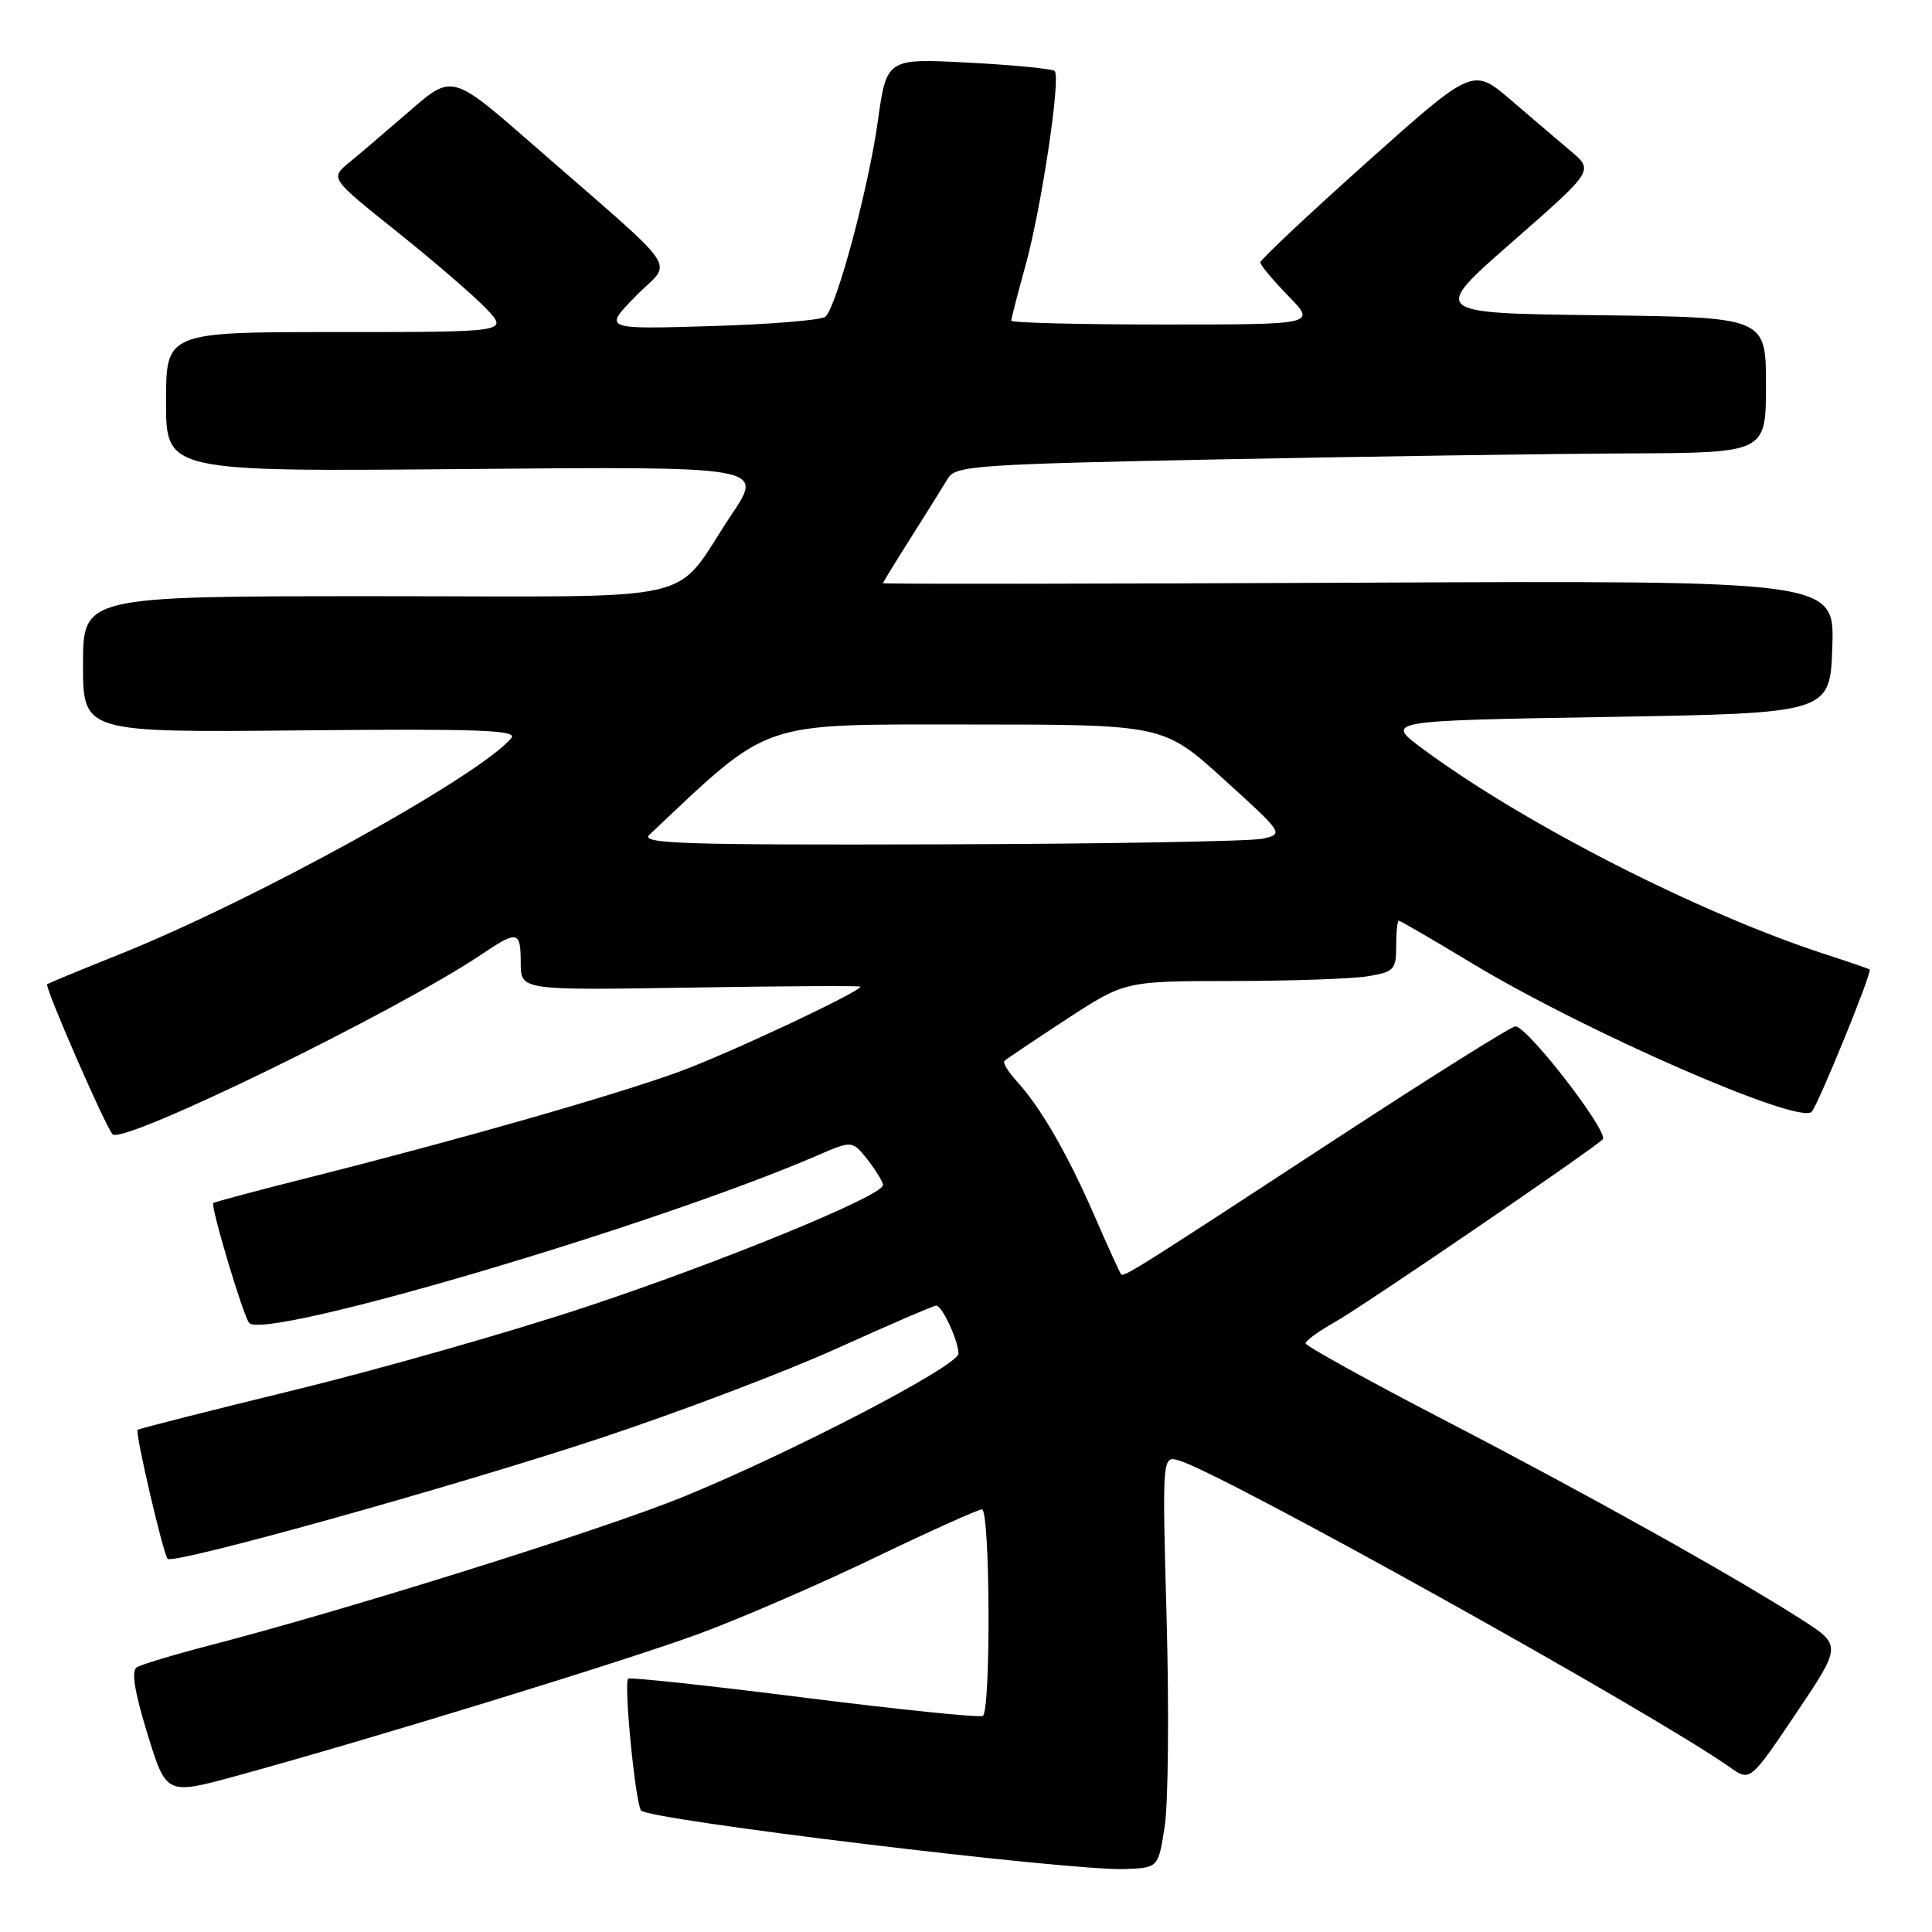 <?xml version="1.0" encoding="UTF-8" standalone="no"?>
<!DOCTYPE svg PUBLIC "-//W3C//DTD SVG 1.1//EN" "http://www.w3.org/Graphics/SVG/1.1/DTD/svg11.dtd" >
<svg xmlns="http://www.w3.org/2000/svg" xmlns:xlink="http://www.w3.org/1999/xlink" version="1.1" viewBox="0 0 256 256">
 <g >
 <path fill="currentColor"
d=" M 154.33 242.00 C 154.80 238.97 154.91 226.68 154.59 214.68 C 153.99 192.86 153.99 192.86 156.25 193.53 C 162.04 195.25 219.10 227.02 229.20 234.16 C 231.90 236.07 231.90 236.07 237.98 227.04 C 244.05 218.01 244.05 218.01 238.63 214.54 C 229.51 208.71 210.28 197.97 191.18 188.06 C 181.18 182.87 173.00 178.34 173.00 178.00 C 173.00 177.65 174.73 176.39 176.85 175.20 C 180.54 173.13 210.57 152.64 212.36 150.98 C 213.30 150.11 202.40 136.00 200.80 136.00 C 200.26 136.00 189.62 142.67 177.16 150.82 C 150.30 168.39 148.91 169.26 148.54 168.83 C 148.38 168.65 146.77 165.12 144.98 161.00 C 141.42 152.84 137.91 146.76 134.71 143.25 C 133.58 142.02 132.85 140.81 133.09 140.58 C 133.33 140.34 137.02 137.86 141.29 135.07 C 149.06 130.00 149.06 130.00 163.28 129.99 C 171.10 129.98 179.19 129.70 181.25 129.36 C 184.72 128.78 185.00 128.49 185.00 125.37 C 185.00 123.52 185.16 122.00 185.35 122.00 C 185.54 122.00 189.93 124.55 195.10 127.67 C 210.05 136.70 238.37 149.07 240.05 147.32 C 240.92 146.40 248.12 128.76 247.74 128.46 C 247.61 128.36 245.03 127.47 242.00 126.49 C 225.29 121.08 201.94 109.17 188.50 99.21 C 183.50 95.50 183.50 95.50 213.00 95.00 C 242.50 94.50 242.50 94.50 242.79 85.71 C 243.08 76.92 243.08 76.92 180.04 77.21 C 145.37 77.37 117.00 77.40 117.00 77.28 C 117.00 77.16 118.69 74.41 120.75 71.16 C 122.81 67.90 124.99 64.42 125.59 63.41 C 126.60 61.70 129.21 61.52 162.09 60.86 C 181.56 60.48 205.71 60.12 215.75 60.08 C 234.00 60.00 234.00 60.00 234.00 51.02 C 234.00 42.04 234.00 42.04 211.80 41.77 C 189.59 41.50 189.59 41.50 200.39 32.05 C 211.18 22.60 211.18 22.60 208.17 20.05 C 206.51 18.65 202.91 15.58 200.16 13.22 C 195.16 8.95 195.16 8.95 181.08 21.53 C 173.34 28.46 167.00 34.41 167.00 34.77 C 167.00 35.12 168.67 37.12 170.70 39.21 C 174.41 43.00 174.41 43.00 154.20 43.00 C 143.09 43.00 134.00 42.77 134.00 42.49 C 134.00 42.21 134.85 38.91 135.89 35.16 C 137.99 27.56 140.59 10.26 139.75 9.41 C 139.45 9.12 134.32 8.61 128.34 8.30 C 117.48 7.73 117.48 7.73 116.31 16.11 C 115.08 24.90 110.89 40.55 109.38 41.96 C 108.90 42.42 102.07 42.98 94.22 43.21 C 79.94 43.64 79.94 43.64 84.22 39.26 C 89.12 34.24 90.93 36.92 70.61 19.16 C 59.92 9.82 59.92 9.82 54.33 14.66 C 51.26 17.32 47.62 20.43 46.24 21.56 C 43.74 23.62 43.74 23.62 52.62 30.72 C 57.50 34.62 62.82 39.21 64.44 40.91 C 67.37 44.00 67.37 44.00 44.69 44.00 C 22.00 44.00 22.00 44.00 22.00 53.25 C 22.00 62.50 22.00 62.50 61.60 62.15 C 101.21 61.80 101.21 61.80 96.96 68.15 C 88.86 80.26 94.33 79.00 49.83 79.00 C 11.00 79.00 11.00 79.00 11.00 88.03 C 11.00 97.06 11.00 97.06 39.92 96.78 C 63.42 96.55 68.63 96.74 67.76 97.79 C 63.58 102.82 33.68 119.32 15.77 126.48 C 10.67 128.52 6.39 130.29 6.25 130.42 C 5.89 130.77 14.00 149.35 14.92 150.30 C 16.31 151.72 52.78 133.92 63.98 126.35 C 68.58 123.25 69.00 123.36 69.00 127.61 C 69.00 131.22 69.00 131.22 91.50 130.86 C 103.88 130.66 114.00 130.60 114.00 130.74 C 114.00 131.41 96.80 139.49 90.15 141.95 C 81.84 145.01 60.81 151.03 41.01 156.01 C 34.14 157.74 28.40 159.27 28.26 159.41 C 27.87 159.80 32.23 174.38 33.01 175.29 C 35.03 177.66 86.57 162.48 108.22 153.14 C 112.93 151.10 112.93 151.10 114.97 153.68 C 116.08 155.11 117.00 156.61 117.00 157.03 C 117.00 158.44 95.60 167.22 77.62 173.18 C 67.79 176.45 50.47 181.38 39.12 184.16 C 27.78 186.93 18.38 189.31 18.23 189.46 C 17.87 189.80 21.64 205.97 22.21 206.55 C 23.01 207.34 60.05 197.02 79.50 190.58 C 89.95 187.12 104.11 181.75 110.97 178.64 C 117.82 175.54 123.71 173.00 124.06 173.00 C 124.84 173.00 127.00 177.67 127.00 179.36 C 127.00 180.97 104.91 192.47 90.50 198.35 C 80.00 202.64 46.21 213.24 27.86 218.00 C 23.11 219.23 18.73 220.55 18.13 220.92 C 17.38 221.39 17.81 224.12 19.53 229.72 C 22.03 237.85 22.03 237.85 31.27 235.33 C 48.77 230.55 82.91 220.07 92.69 216.46 C 98.09 214.47 108.51 209.96 115.86 206.42 C 123.21 202.89 129.62 200.00 130.11 200.00 C 131.20 200.00 131.31 226.69 130.23 227.36 C 129.80 227.62 119.14 226.53 106.54 224.94 C 93.94 223.35 83.45 222.22 83.23 222.43 C 82.64 223.03 84.15 238.62 84.93 239.89 C 85.69 241.12 141.68 247.91 148.99 247.66 C 153.48 247.50 153.48 247.50 154.33 242.00 Z  M 86.04 110.62 C 102.27 95.31 100.29 96.00 128.26 96.00 C 154.15 96.00 154.15 96.00 162.15 103.25 C 170.08 110.44 170.12 110.50 167.32 111.13 C 165.77 111.48 146.52 111.82 124.54 111.88 C 90.51 111.98 84.79 111.79 86.04 110.62 Z "/>
</g>
</svg>